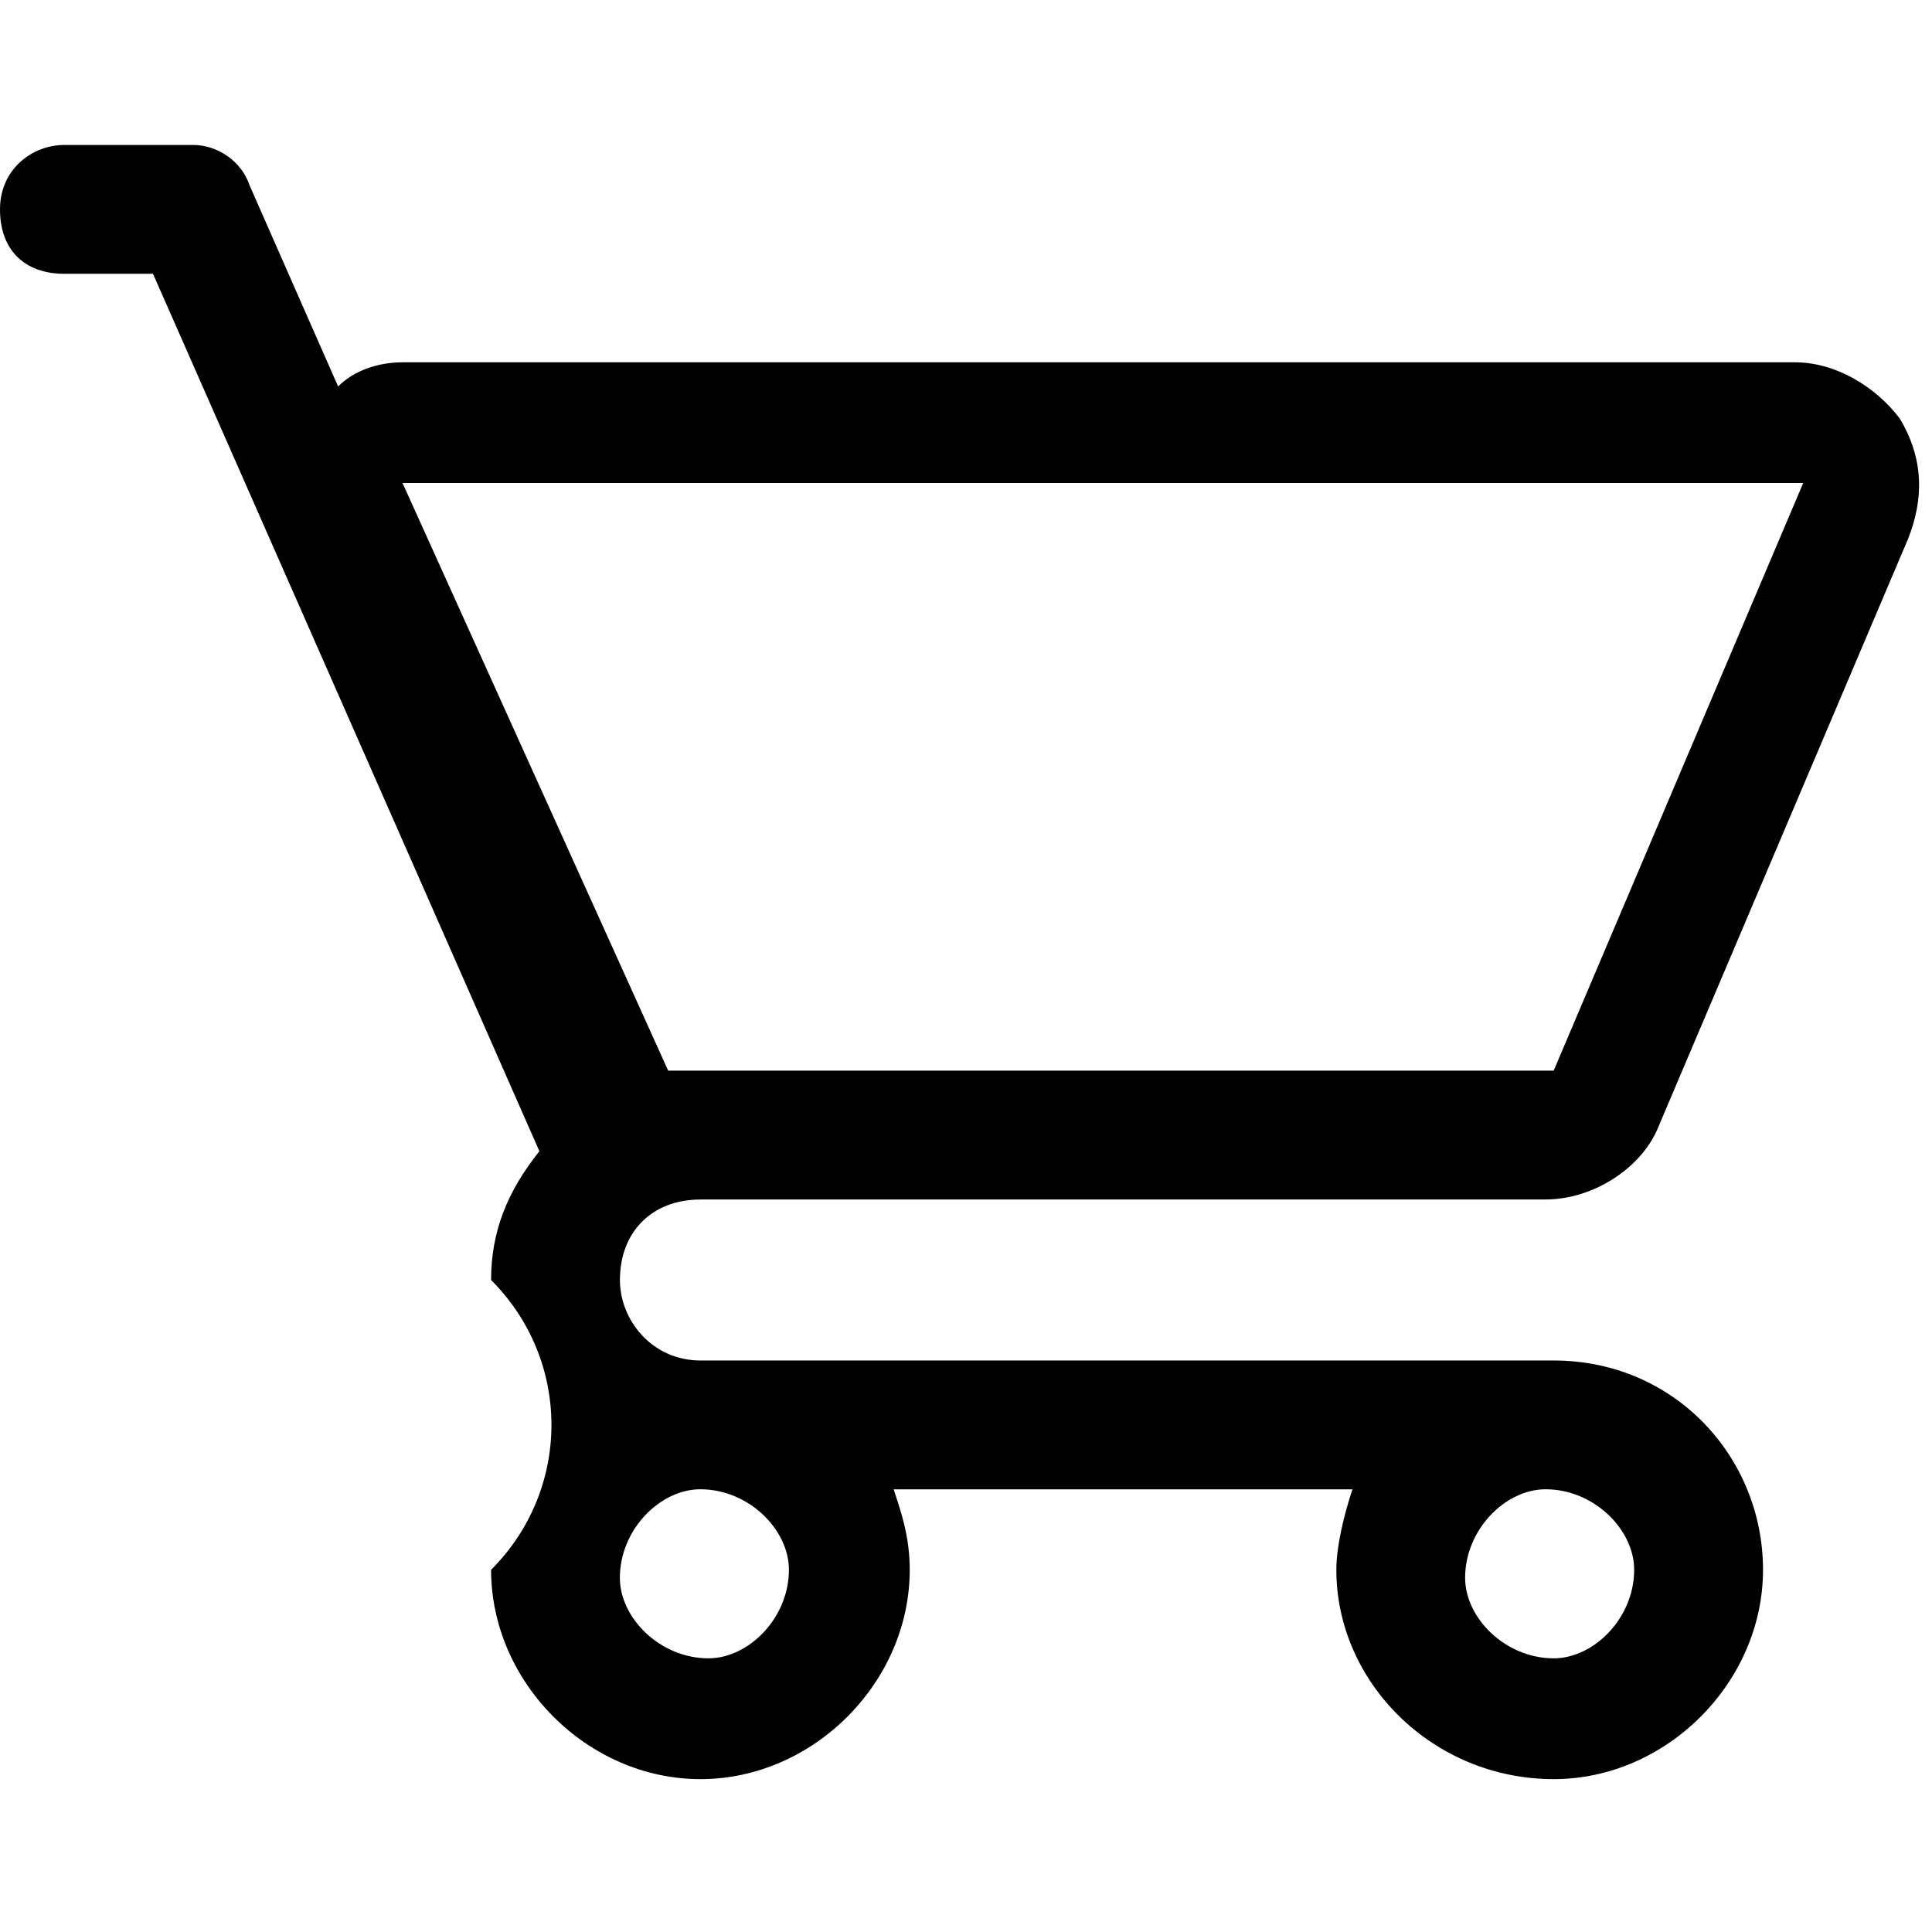 <!-- Generated by IcoMoon.io -->
<svg version="1.1" xmlns="http://www.w3.org/2000/svg" width="32" height="32" viewBox="0 0 32 32">
<title>cart</title>
<path d="M11.6 19.867h14c0.8 0 1.6-0.533 1.867-1.2l4.133-9.733c0.267-0.667 0.267-1.333-0.133-2-0.4-0.533-1.067-0.933-1.733-0.933h-23.067c-0.4 0-0.8 0.133-1.067 0.4l-1.467-3.333c-0.133-0.4-0.533-0.667-0.933-0.667h-2.133c-0.533 0-1.067 0.4-1.067 1.067s0.4 1.067 1.067 1.067h1.467l6.4 14.533c-0.533 0.667-0.8 1.333-0.8 2.133 1.333 1.333 1.333 3.467 0 4.8 0 1.867 1.6 3.467 3.467 3.467s3.467-1.6 3.467-3.467v0c0-0.533-0.133-0.933-0.267-1.333h7.6c-0.133 0.4-0.267 0.933-0.267 1.333 0 1.867 1.6 3.467 3.6 3.467 1.867 0 3.467-1.6 3.467-3.467s-1.467-3.467-3.467-3.467c0 0 0 0 0 0s0 0 0 0v0h-14c0 0 0 0 0 0s-0.133 0-0.133 0c-0.8 0-1.333-0.667-1.333-1.333 0-0.8 0.533-1.333 1.333-1.333zM29.867 8l-4.133 9.733h-14.667l-4.4-9.733h23.2zM13.067 26c0 0.8-0.667 1.467-1.333 1.467-0.8 0-1.467-0.667-1.467-1.333 0-0.8 0.667-1.467 1.333-1.467 0 0 0 0 0 0 0.8 0 1.467 0.667 1.467 1.333v0zM27.067 26c0 0.8-0.667 1.467-1.333 1.467-0.8 0-1.467-0.667-1.467-1.333 0-0.8 0.667-1.467 1.333-1.467 0 0 0 0 0 0 0.8 0 1.467 0.667 1.467 1.333z"></path>
</svg>
